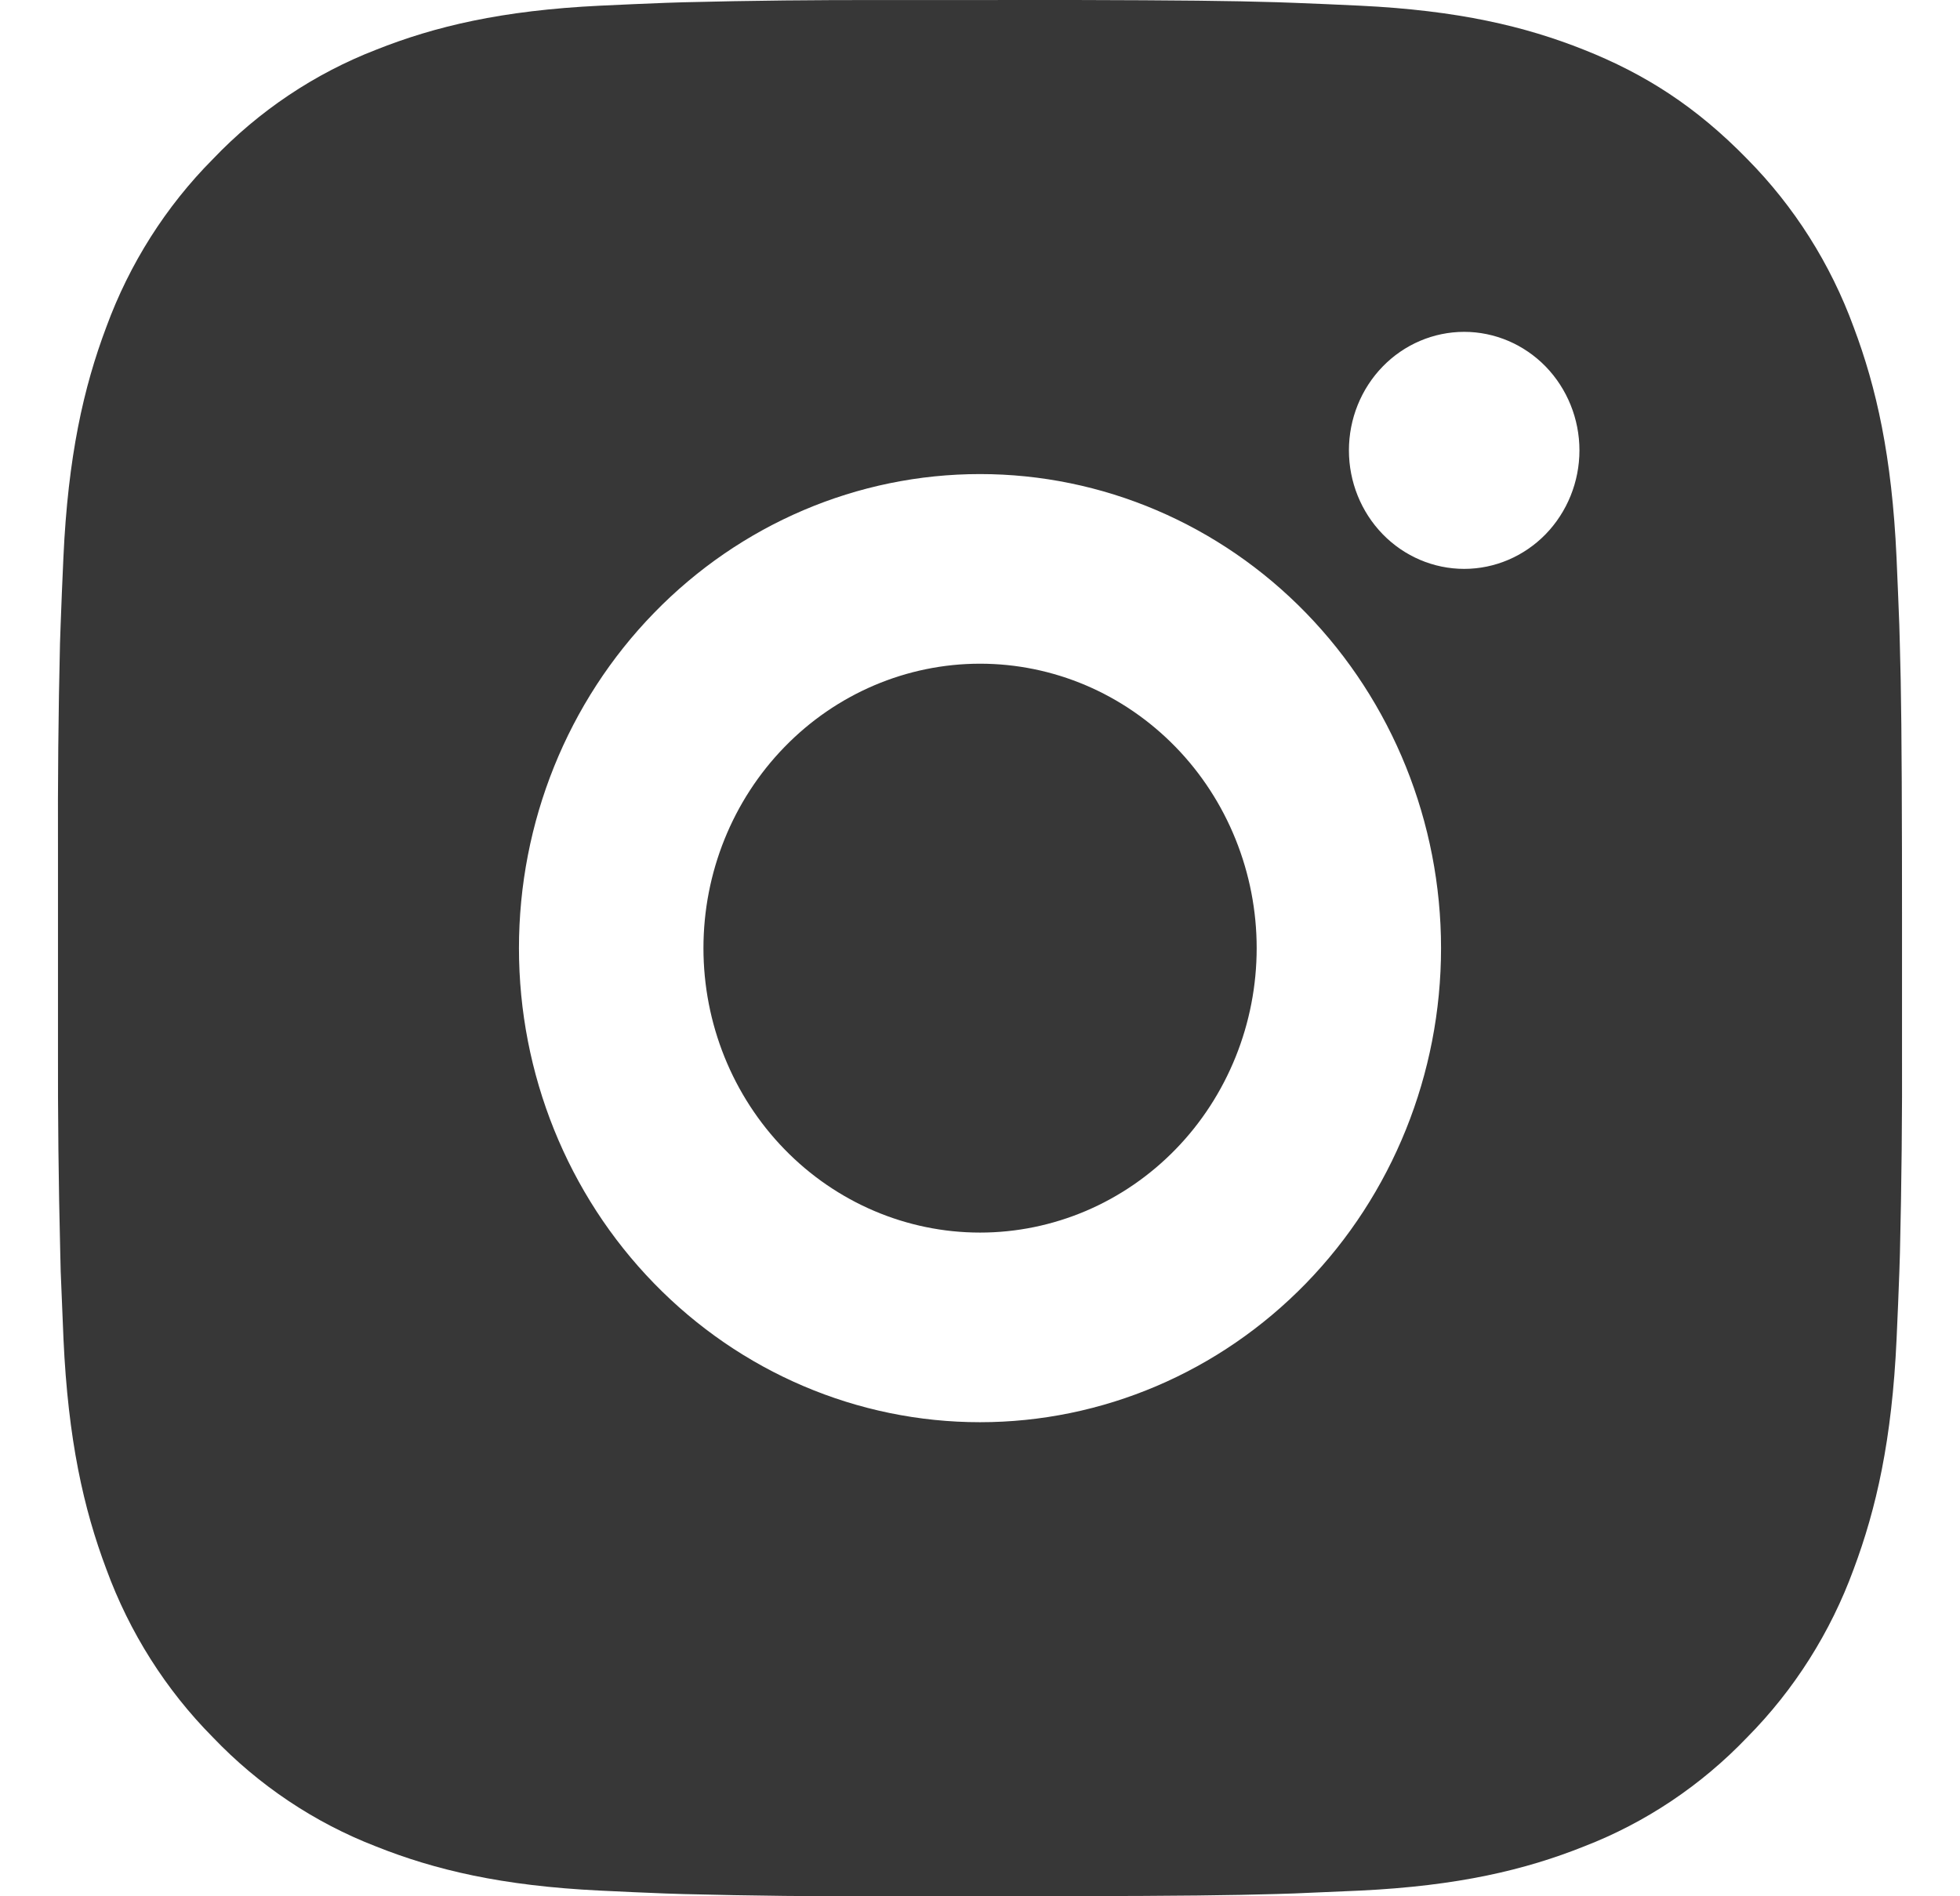 <svg width="31" height="30" viewBox="0 0 31 30" fill="none" xmlns="http://www.w3.org/2000/svg">
<path d="M16.999 0C18.64 0.004 19.472 0.013 20.191 0.035L20.474 0.045C20.801 0.057 21.123 0.072 21.513 0.09C23.064 0.165 24.123 0.417 25.052 0.787C26.015 1.169 26.825 1.685 27.636 2.517C28.378 3.267 28.952 4.174 29.318 5.175C29.678 6.13 29.923 7.22 29.996 8.817C30.013 9.216 30.028 9.547 30.04 9.885L30.048 10.176C30.07 10.914 30.079 11.771 30.082 13.458L30.083 14.577V16.542C30.087 17.636 30.076 18.73 30.05 19.824L30.041 20.115C30.029 20.453 30.015 20.784 29.997 21.183C29.924 22.78 29.676 23.868 29.318 24.825C28.952 25.826 28.378 26.733 27.636 27.483C26.907 28.246 26.026 28.836 25.052 29.212C24.123 29.583 23.064 29.835 21.513 29.91L20.474 29.955L20.191 29.964C19.472 29.985 18.64 29.995 16.999 29.998L15.911 30H14.002C12.938 30.004 11.874 29.992 10.81 29.965L10.527 29.956C10.181 29.943 9.835 29.927 9.489 29.91C7.937 29.835 6.878 29.583 5.948 29.212C4.975 28.836 4.093 28.246 3.365 27.483C2.623 26.734 2.048 25.826 1.682 24.825C1.322 23.869 1.077 22.78 1.004 21.183L0.96 20.115L0.953 19.824C0.926 18.73 0.914 17.636 0.917 16.542V13.458C0.913 12.364 0.923 11.27 0.949 10.176L0.959 9.885C0.971 9.547 0.985 9.216 1.003 8.817C1.076 7.22 1.321 6.132 1.681 5.175C2.048 4.173 2.623 3.266 3.367 2.517C4.095 1.754 4.975 1.164 5.948 0.787C6.878 0.417 7.936 0.165 9.489 0.09C9.877 0.072 10.2 0.057 10.527 0.045L10.81 0.036C11.873 0.009 12.937 -0.002 14.001 0.001L16.999 0ZM15.5 7.5C13.566 7.5 11.711 8.29 10.344 9.697C8.976 11.103 8.208 13.011 8.208 15C8.208 16.989 8.976 18.897 10.344 20.303C11.711 21.71 13.566 22.5 15.5 22.5C17.434 22.5 19.288 21.71 20.656 20.303C22.023 18.897 22.792 16.989 22.792 15C22.792 13.011 22.023 11.103 20.656 9.697C19.288 8.29 17.434 7.5 15.5 7.5ZM15.5 10.5C16.075 10.5 16.643 10.616 17.174 10.842C17.705 11.068 18.187 11.4 18.594 11.818C19 12.235 19.322 12.731 19.542 13.277C19.762 13.823 19.876 14.408 19.876 14.999C19.876 15.59 19.763 16.175 19.543 16.721C19.323 17.267 19.001 17.764 18.595 18.181C18.189 18.599 17.706 18.931 17.176 19.157C16.645 19.383 16.076 19.5 15.501 19.5C14.341 19.5 13.228 19.026 12.408 18.182C11.587 17.338 11.126 16.194 11.126 15C11.126 13.806 11.587 12.662 12.408 11.818C13.228 10.974 14.341 10.5 15.501 10.5M23.158 5.25C22.674 5.25 22.21 5.448 21.869 5.799C21.527 6.151 21.335 6.628 21.335 7.125C21.335 7.622 21.527 8.099 21.869 8.451C22.21 8.802 22.674 9 23.158 9C23.641 9 24.105 8.802 24.447 8.451C24.788 8.099 24.981 7.622 24.981 7.125C24.981 6.628 24.788 6.151 24.447 5.799C24.105 5.448 23.641 5.25 23.158 5.25Z" fill="#373737"/>
</svg>
